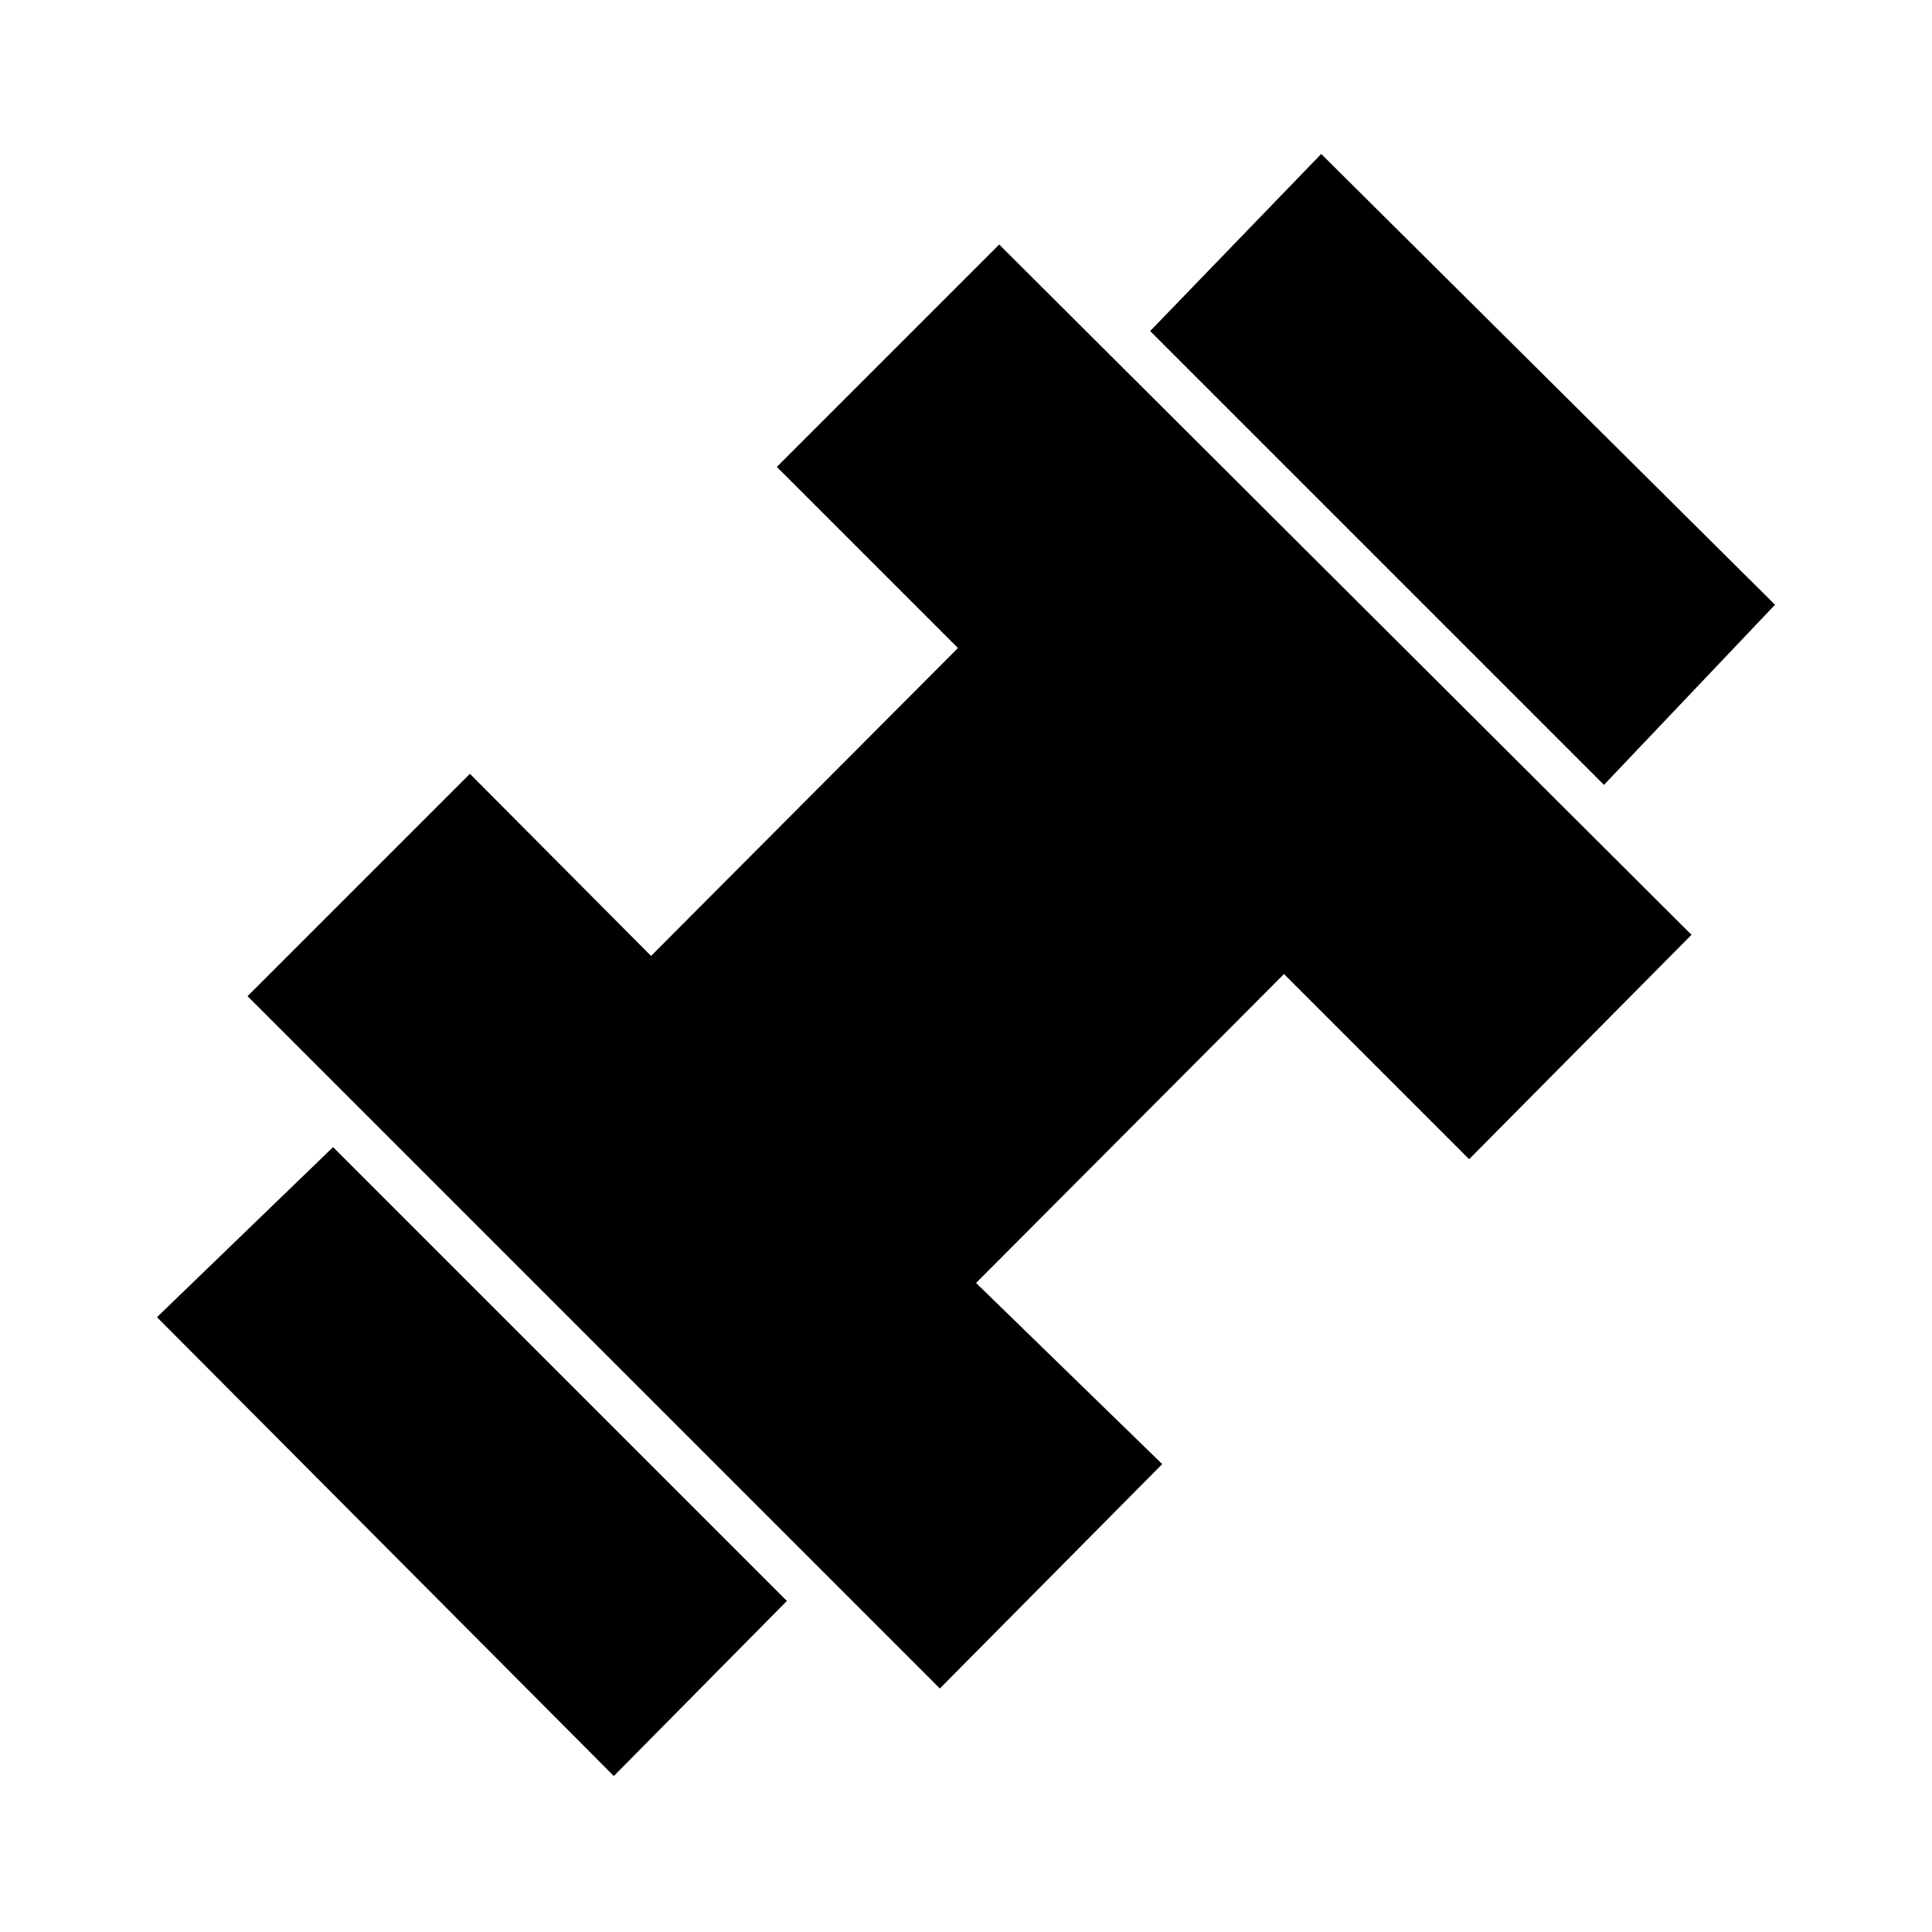 <svg xmlns="http://www.w3.org/2000/svg" height="20" viewBox="0 -960 960 960" width="20"><path d="M797-570 571.5-795.5l85-88 225.5 224-85 89.5ZM305-77.5l-227-228 87.5-84.5L391-164.5l-86 87ZM467-121 123-465l110.5-110.5 90 90.5L476-638l-90-90 110.5-110.5 344 343L730-384l-92-92-153 153.5 92.5 90L467-121Z"/></svg>